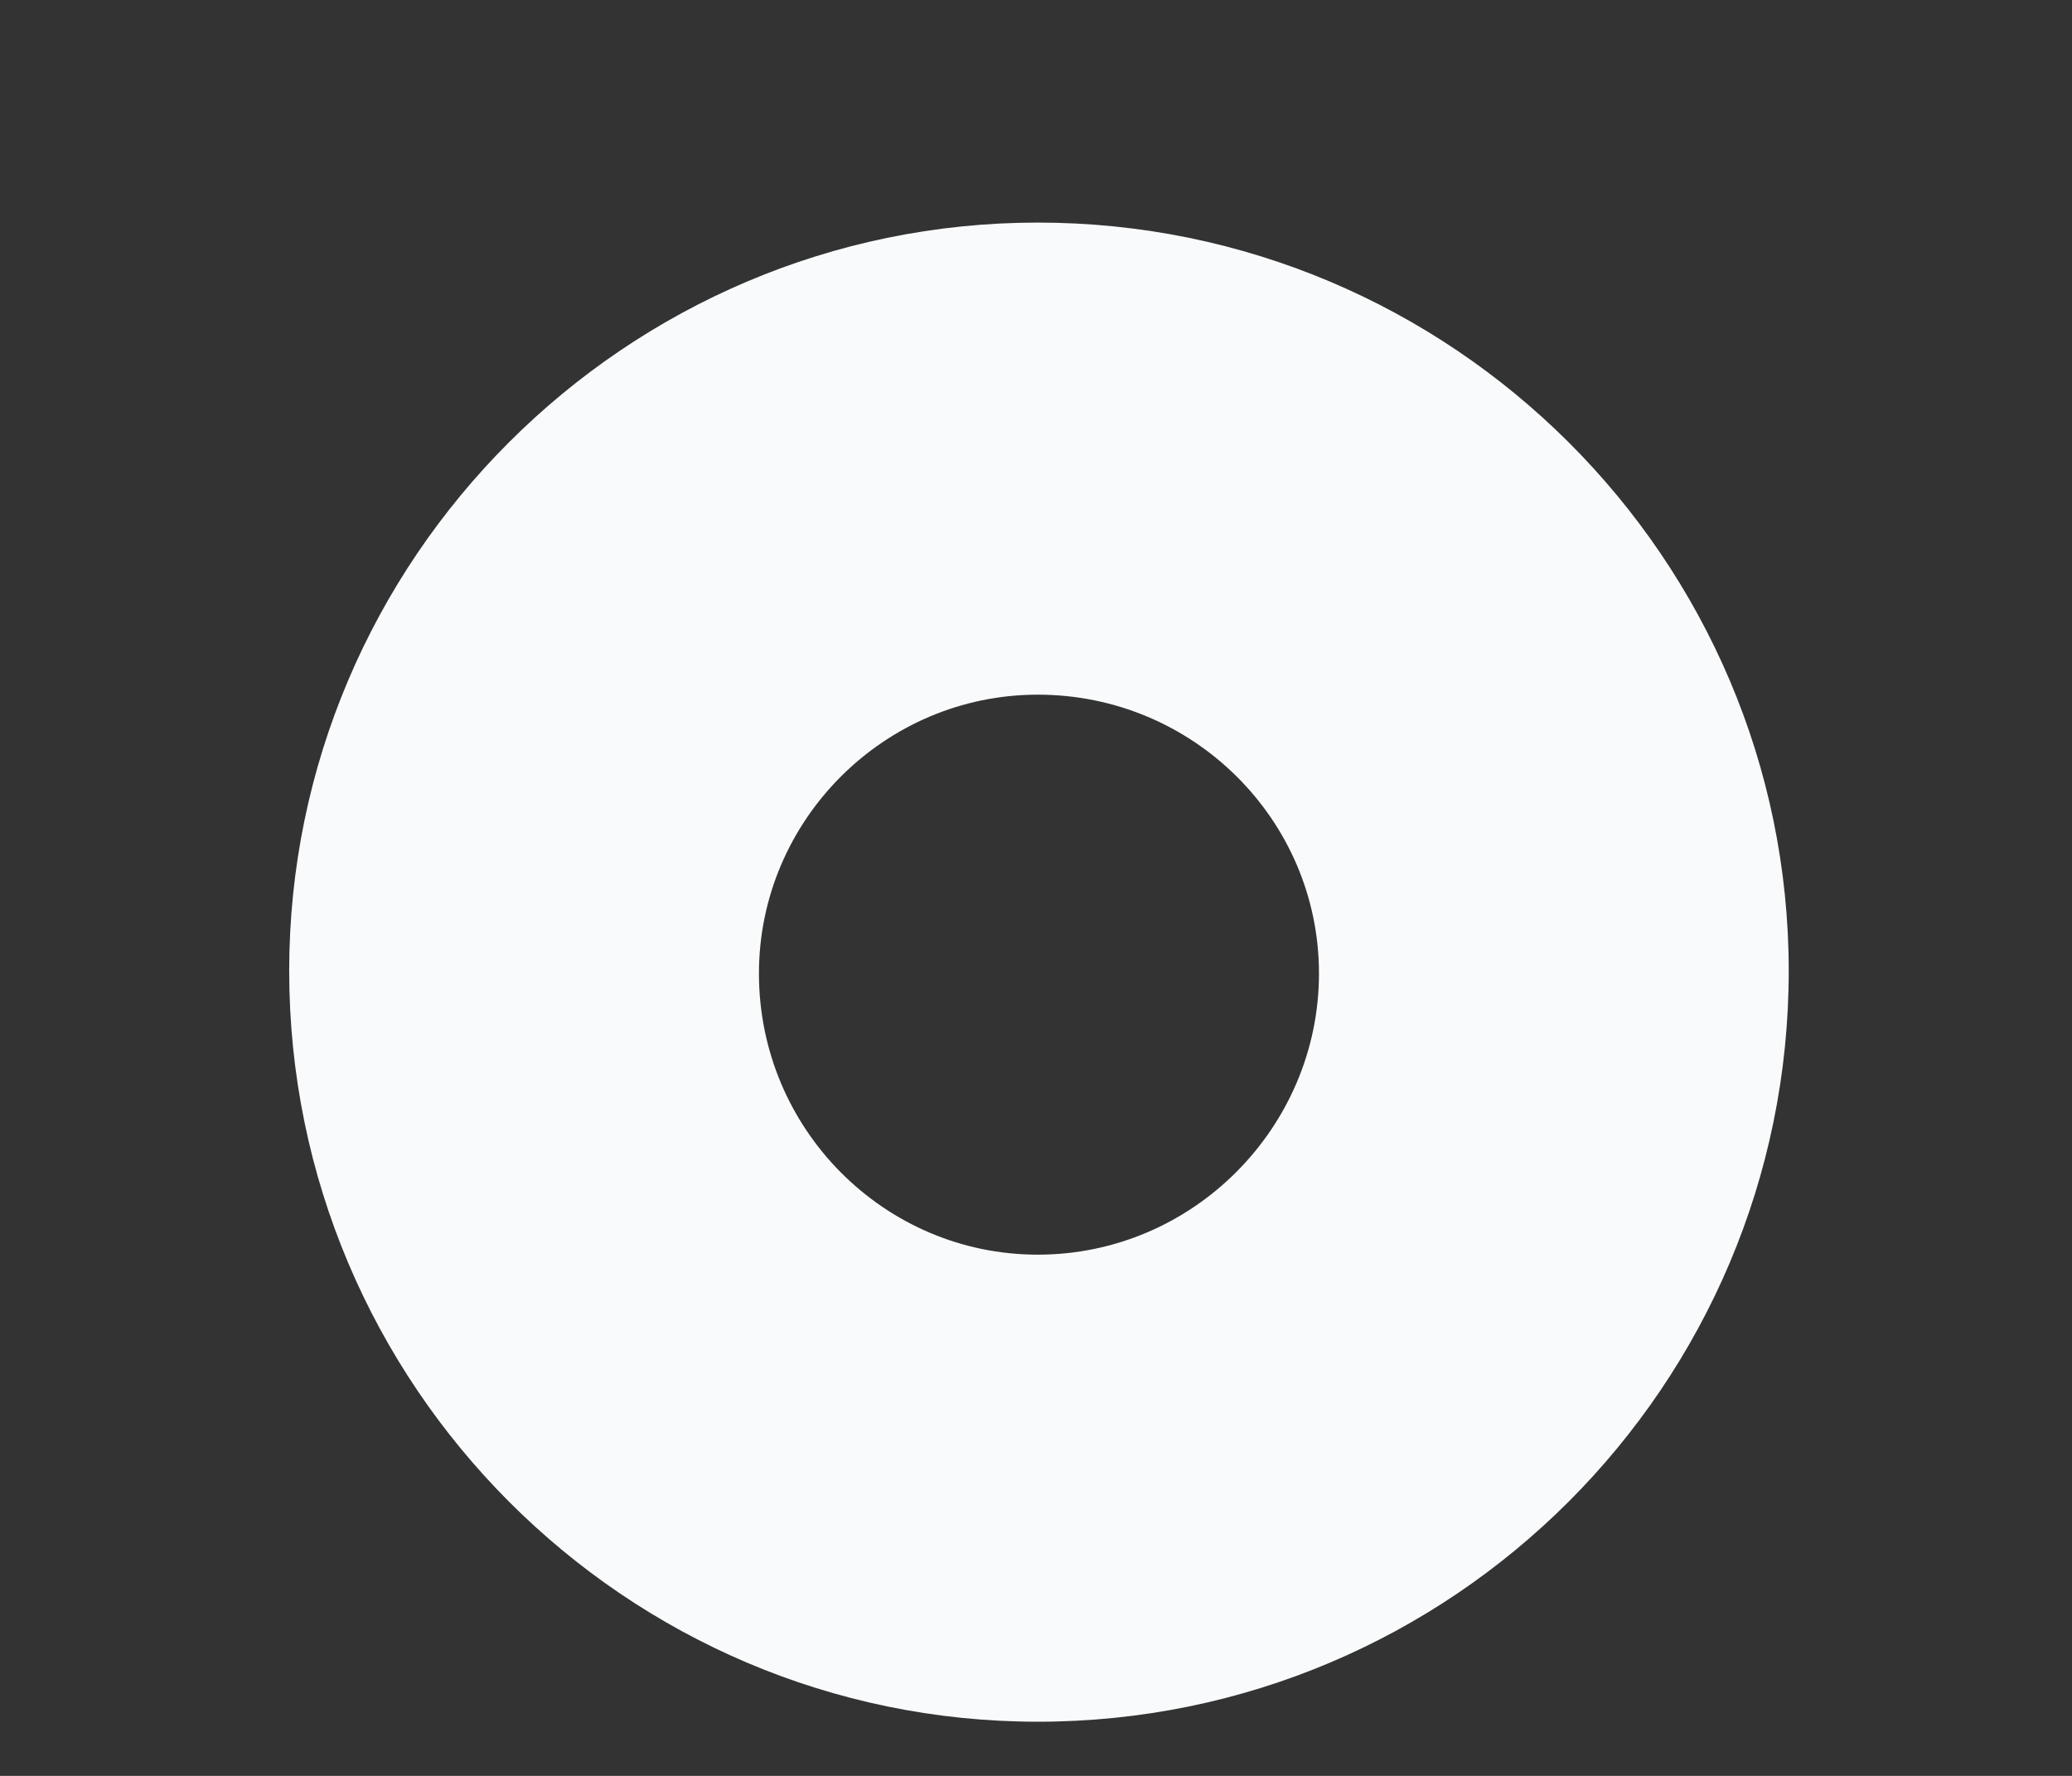 <svg width="7" height="6" viewBox="0 0 7 6" fill="none" xmlns="http://www.w3.org/2000/svg">
<rect x="0" y="0" width="7" height="6" fill="#333333" stroke="none"/>
<path id="Vector" d="M3.506 0.752C2.114 0.752 0.977 1.889 0.977 3.28C0.977 4.68 2.114 5.817 3.506 5.817C4.906 5.817 6.043 4.68 6.043 3.28C6.043 1.889 4.906 0.752 3.506 0.752ZM3.506 4.239C2.988 4.239 2.564 3.815 2.564 3.289C2.564 2.771 2.988 2.347 3.506 2.347C4.032 2.347 4.456 2.771 4.456 3.289C4.456 3.807 4.032 4.239 3.506 4.239Z" fill="#F9FAFB"/>
</svg>
